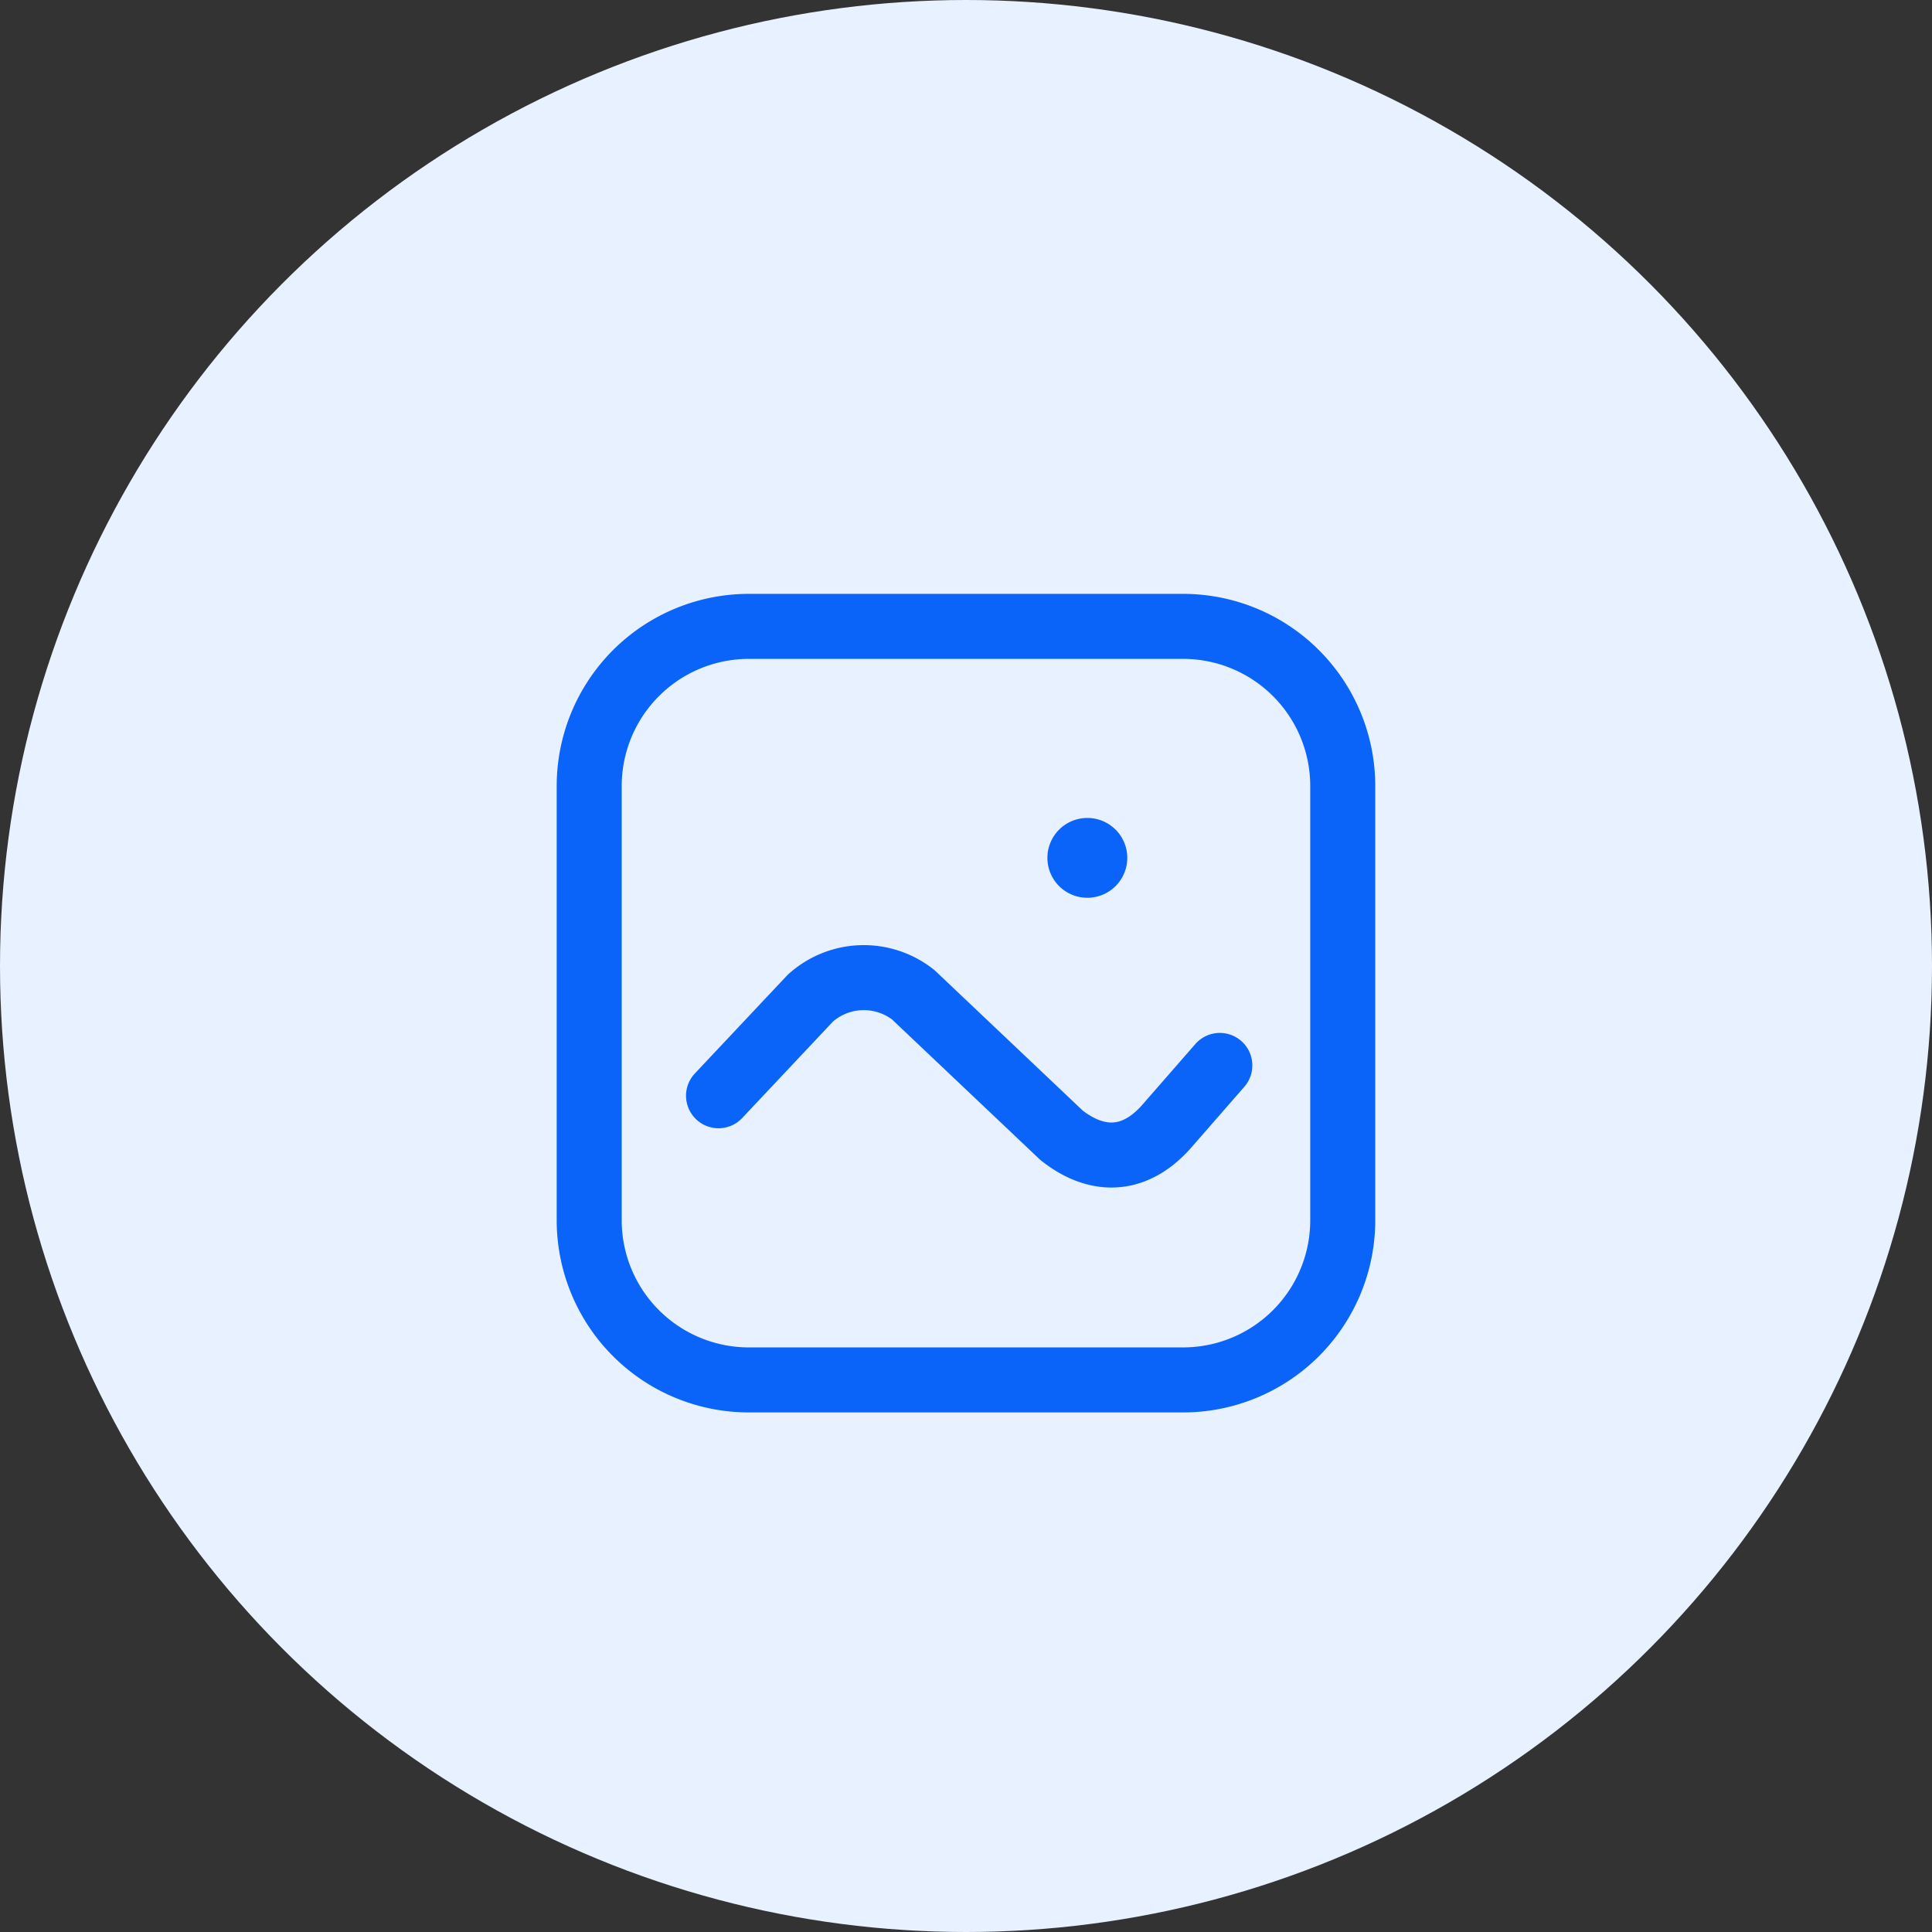 <svg xmlns="http://www.w3.org/2000/svg" width="104" height="104" viewBox="0 0 104 104">
  <rect x="0" y="0" width="104" height="104" fill="#333333" stroke="none"/>
  <g id="Group_5989" data-name="Group 5989" transform="translate(-908 -401)">
    <circle id="Ellipse_329" data-name="Ellipse 329" cx="52" cy="52" r="52" transform="translate(908 401)" fill="#e8f1ff"/>
    <g id="g201" transform="translate(937.999 1115.664)">
      <g id="g203" transform="translate(0 -682.665)">
        <g id="Group_5994" data-name="Group 5994">
          <g id="g211" transform="translate(1.719 1.719)">
            <path id="path213" d="M-464.029,0H-487.4A8.594,8.594,0,0,0-496,8.594V31.969a8.594,8.594,0,0,0,8.594,8.594h23.375a8.594,8.594,0,0,0,8.594-8.594V8.594A8.594,8.594,0,0,0-464.029,0Z" transform="translate(495.999)" fill="none" stroke="#0a64f9" stroke-linecap="round" stroke-linejoin="round" stroke-width="3.5"/>
          </g>
          <g id="g215" transform="translate(26.383 12.032)">
            <path id="path217" d="M0-31.185a2.148,2.148,0,0,1,2.148-2.148A2.148,2.148,0,0,1,4.3-31.185a2.148,2.148,0,0,1-2.148,2.148A2.148,2.148,0,0,1,0-31.185" transform="translate(0 33.333)" fill="#0a64f9"/>
          </g>
          <g id="g219" transform="translate(8.68 20.625)">
            <path id="path221" d="M0-92.307l4.946-5.257a4.3,4.3,0,0,1,5.539-.175l7.977,7.558c1.778,1.406,3.8,1.567,5.6-.41l2.922-3.348" transform="translate(0 98.667)" fill="none" stroke="#0a64f9" stroke-linecap="round" stroke-linejoin="round" stroke-width="3.5"/>
          </g>
        </g>
      </g>
    </g>
  </g>
</svg>
